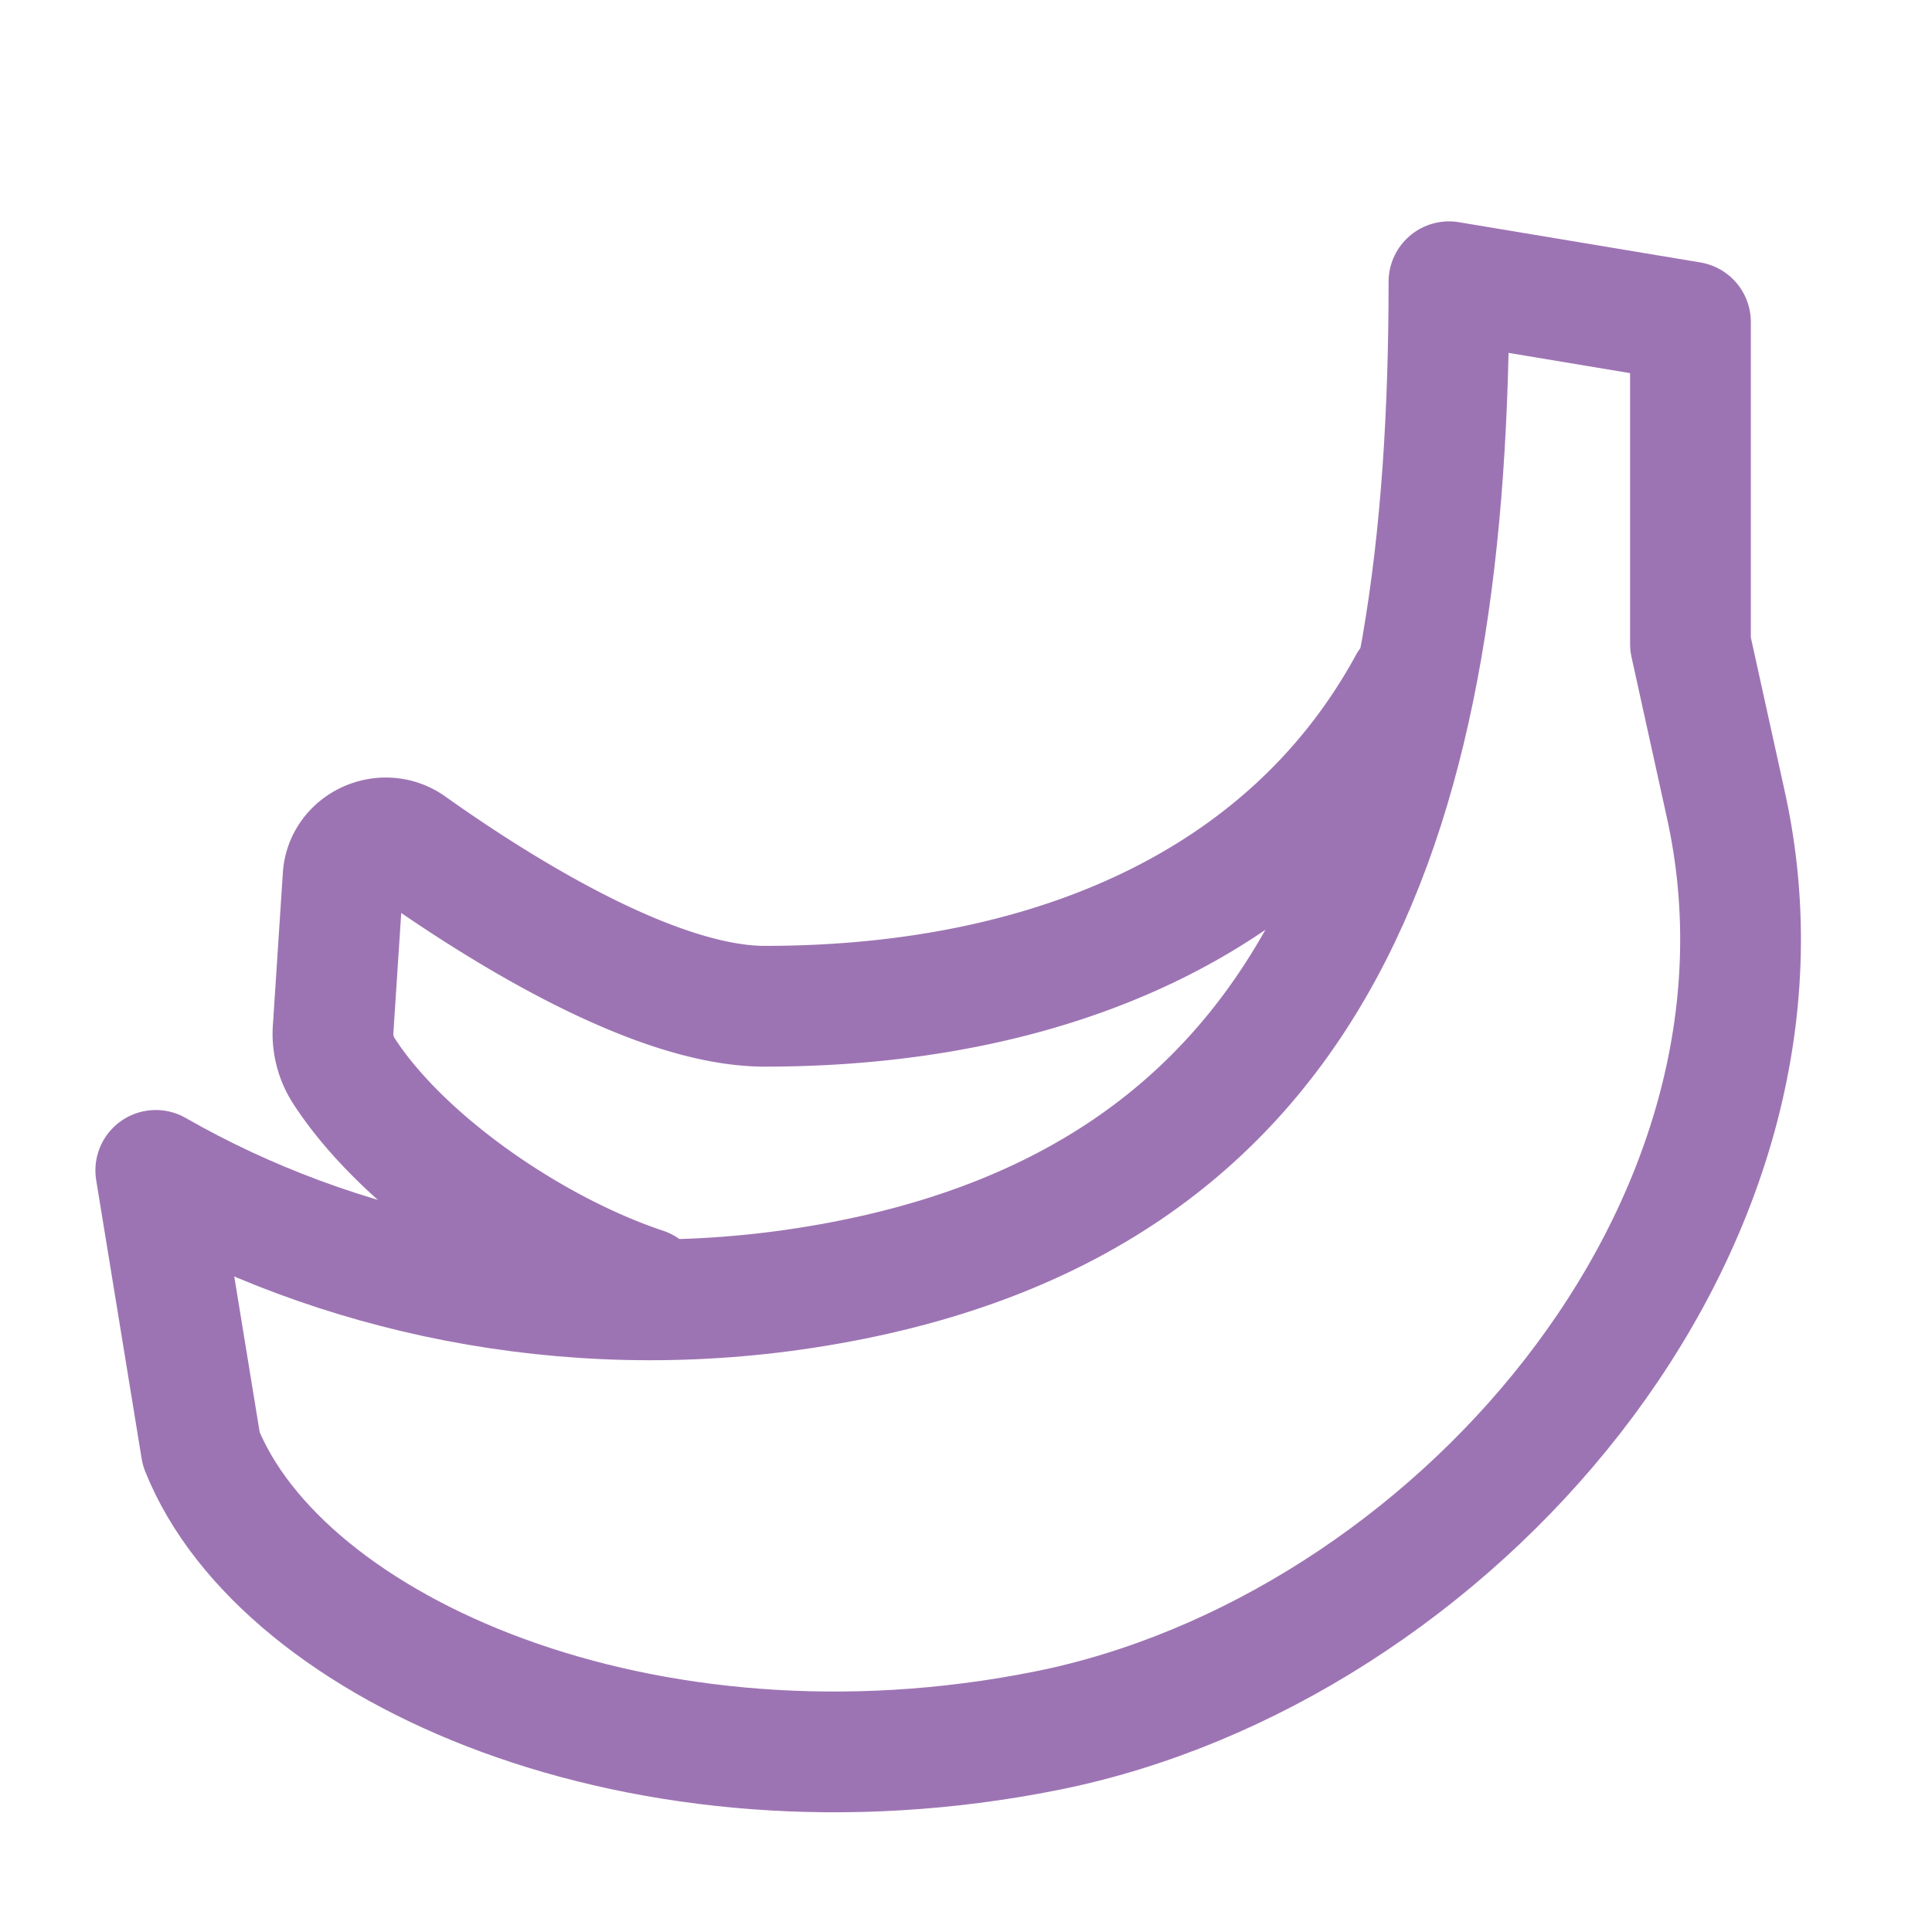<svg xmlns="http://www.w3.org/2000/svg" width="1em" height="1em" viewBox="0 0 48 48"><g fill="none" stroke="#9D74B3" stroke-linecap="round" stroke-linejoin="round" stroke-width="3"><path d="M16 32c-2.8-.933-6.035-3.173-7.476-5.425a1.7 1.7 0 0 1-.245-1.043l.245-3.75c.053-.81 1.01-1.24 1.671-.77C12.33 22.529 16.228 25 19 25c7 0 13-2.5 16-8"/><path d="M26 43c10-2 19.242-12.485 16.867-23.059L41.999 16V8l-6-1c0 12.941-3 23-16 25c-5.976.92-11.705-.386-16.129-2.922L5 36c2 5 11 9 21 7"/></g></svg>